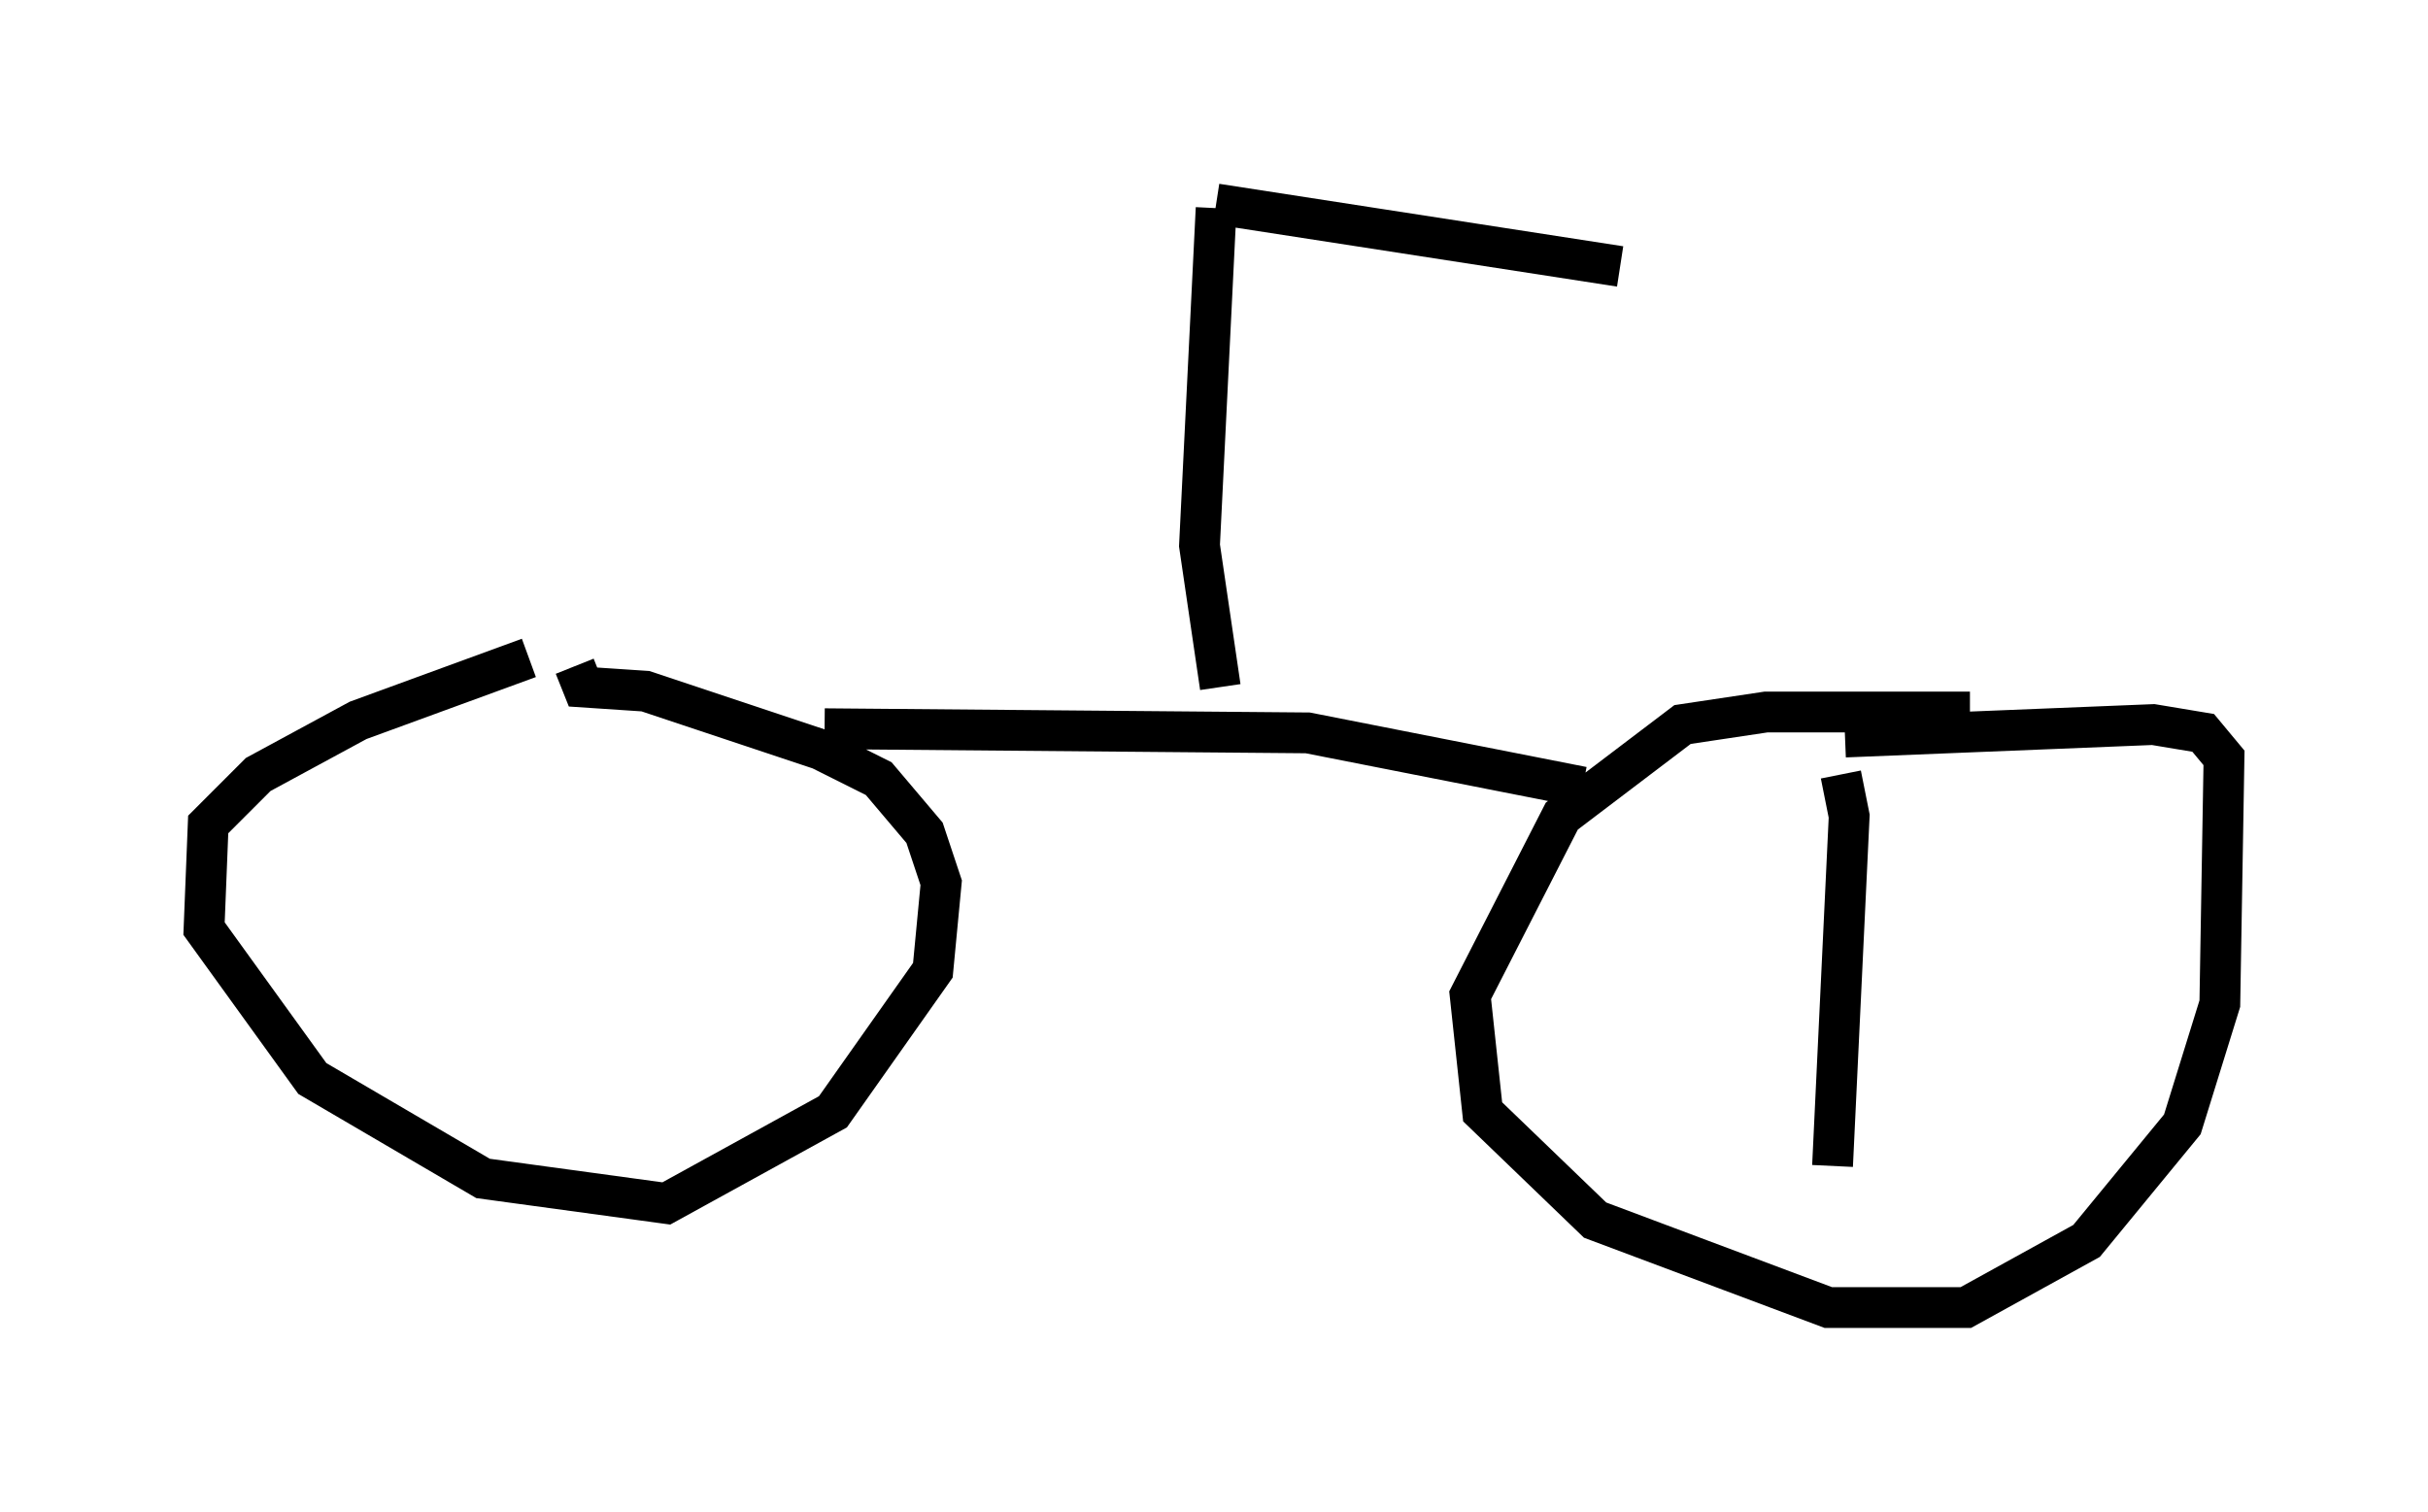 <?xml version="1.0" encoding="utf-8" ?>
<svg baseProfile="full" height="37.052" version="1.1" width="59.511" xmlns="http://www.w3.org/2000/svg" xmlns:ev="http://www.w3.org/2001/xml-events" xmlns:xlink="http://www.w3.org/1999/xlink"><defs /><rect fill="white" height="37.052" width="59.511" x="0" y="0" /><path d="M14.494, 15.923 m-1.531, 0.204 l-4.185, 1.531 -2.45, 1.327 l-1.225, 1.225 -0.102, 2.552 l2.654, 3.675 4.185, 2.45 l4.492, 0.613 4.083, -2.246 l2.45, -3.471 0.204, -2.144 l-0.408, -1.225 -1.123, -1.327 l-1.429, -0.715 -4.288, -1.429 l-1.531, -0.102 -0.204, -0.51 m34.198, 1.123 l-5.002, 0.0 -2.042, 0.306 l-2.96, 2.246 -2.246, 4.39 l0.306, 2.858 2.756, 2.654 l5.717, 2.144 3.369, 0.0 l2.96, -1.633 2.348, -2.858 l0.919, -2.96 0.102, -6.023 l-0.51, -0.613 -1.225, -0.204 l-7.554, 0.306 m-25.011, -0.204 l11.842, 0.102 6.738, 1.327 m-8.881, -2.45 l-0.51, -3.471 0.408, -8.269 m0.0, -0.102 l9.902, 1.531 m5.41, 12.454 l0.204, 1.021 -0.408, 8.575 " fill="none" stroke="black" stroke-width="1" /></svg>